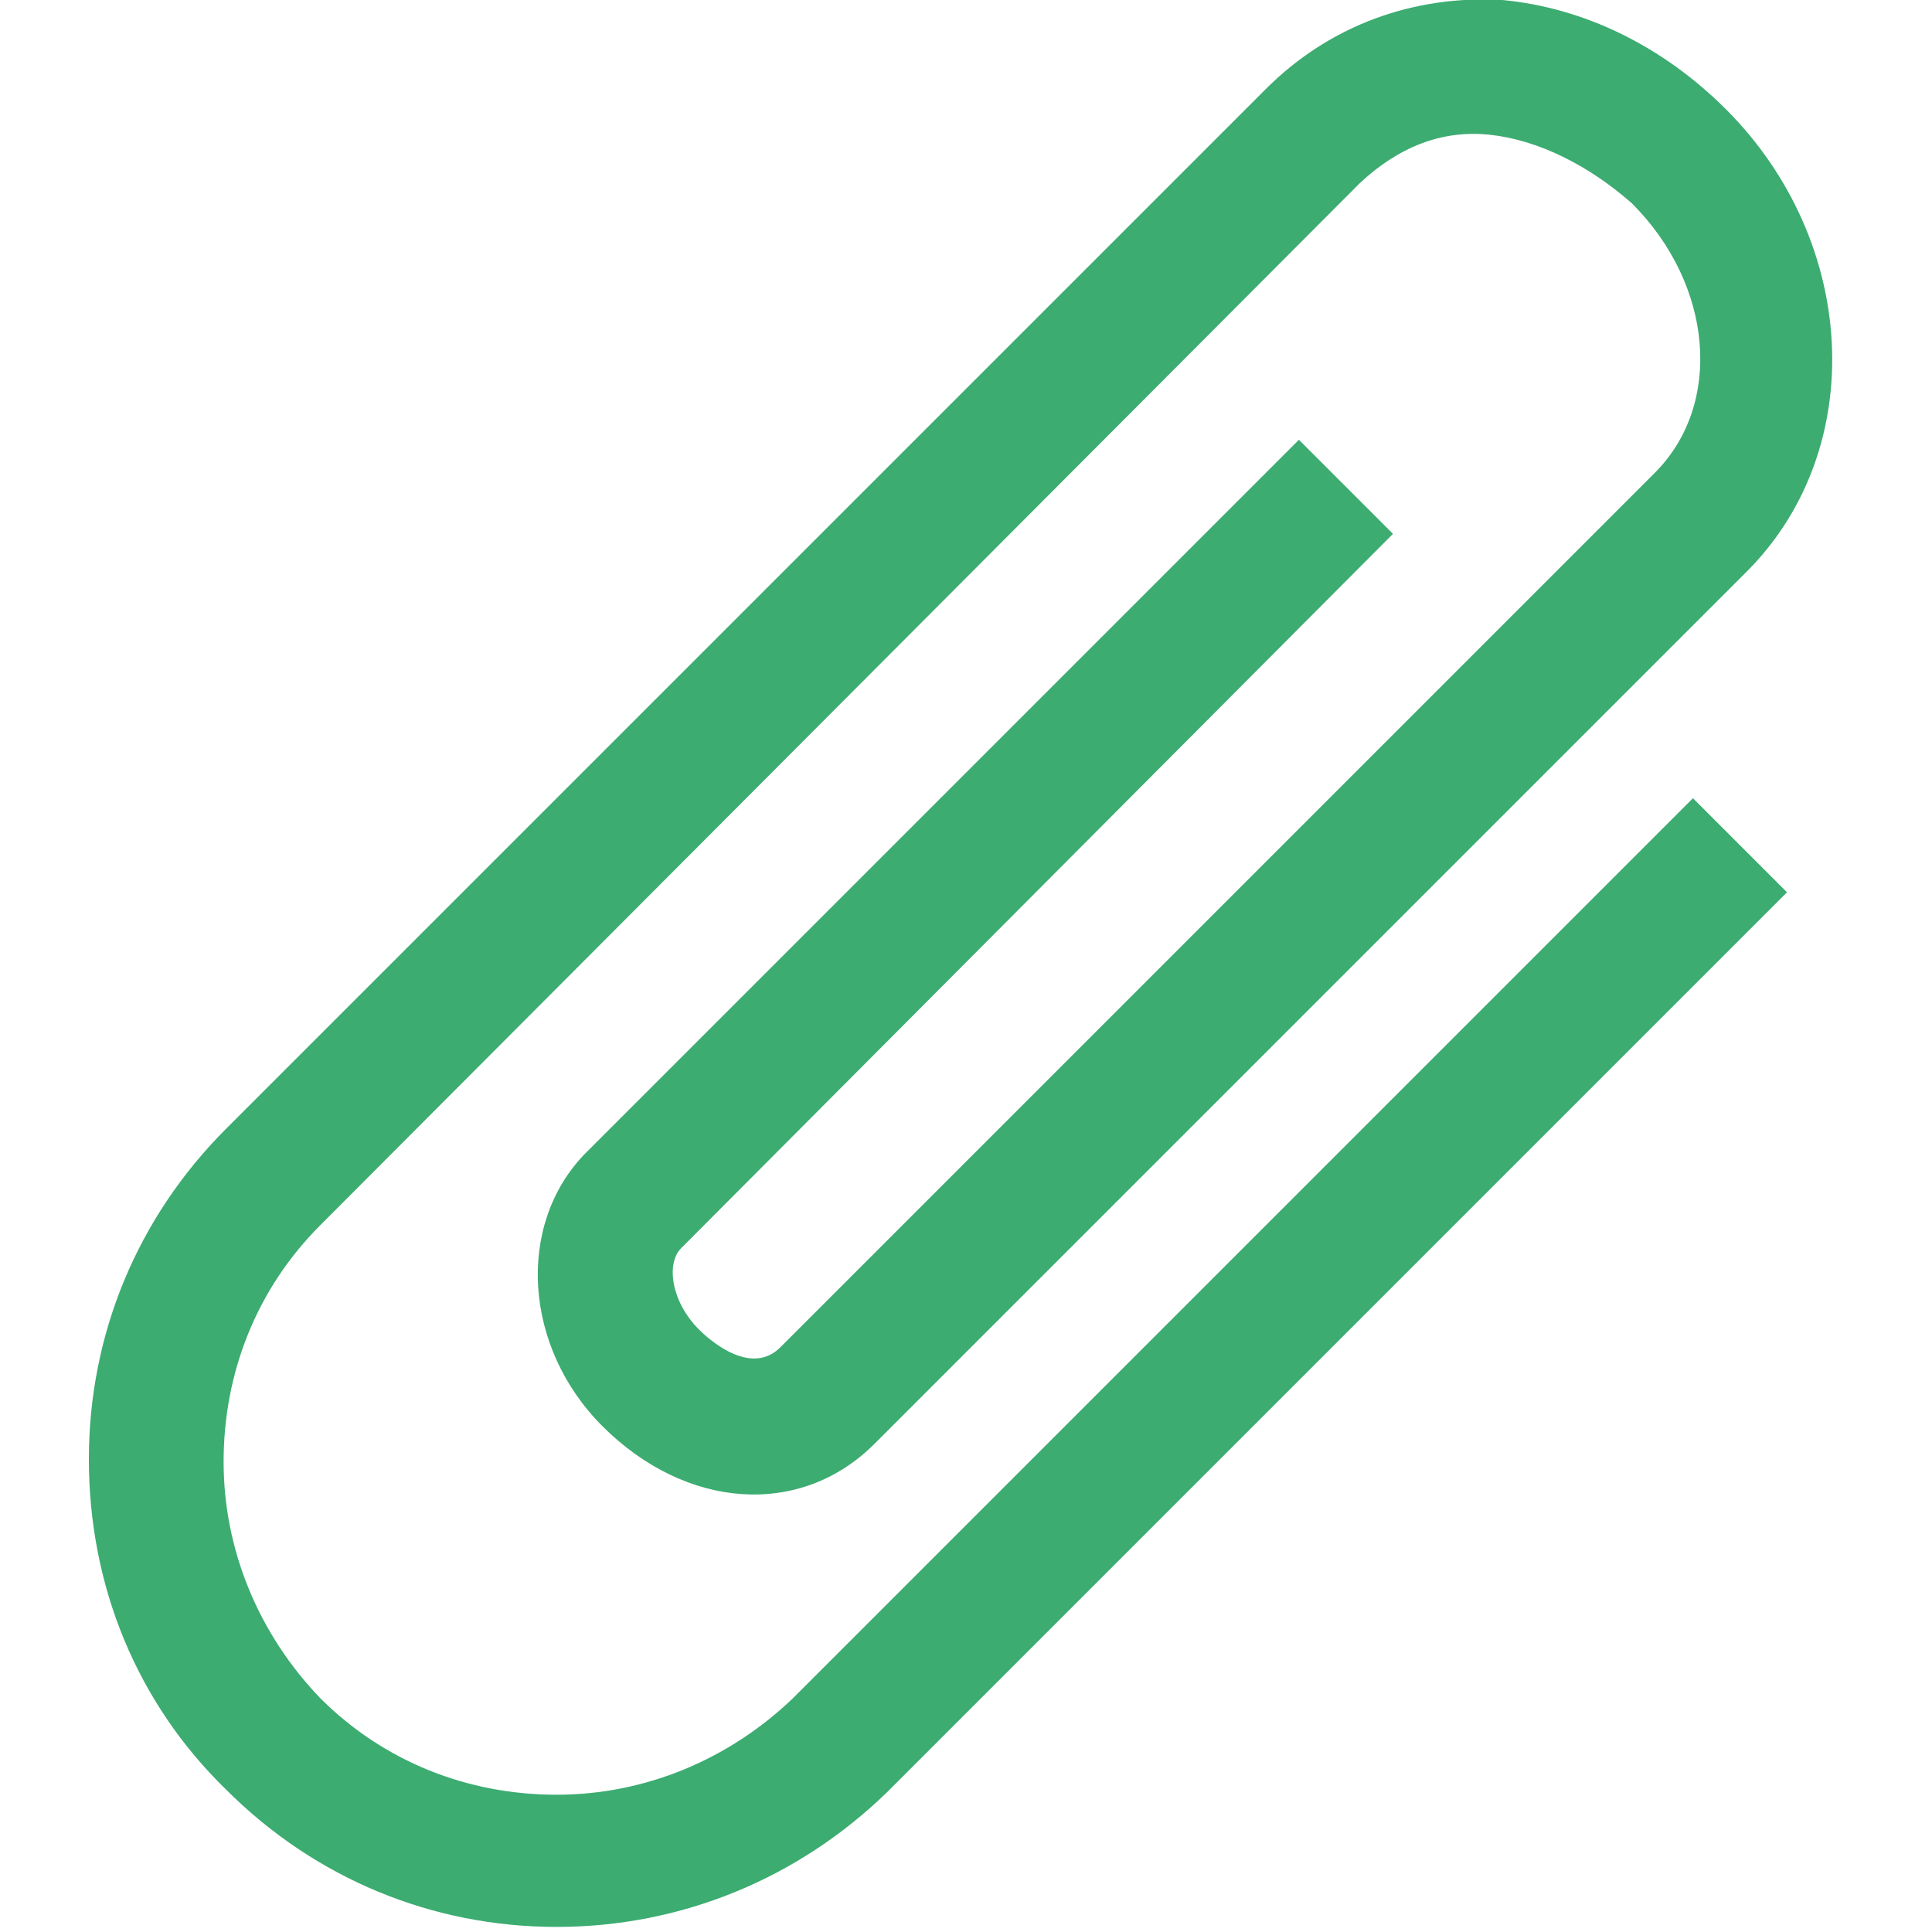 <?xml version="1.0" standalone="no"?>
<svg version="1.1" preserveAspectRatio="xMidYMid meet" viewBox="-3.496 0 76 76" class="ng-element interactive" data-id="0a58e5fd5b73480d97bbe10335c79453" style="fill: rgb(60, 172, 113); width: 42px; height: 42px; filter: none;" xmlns="http://www.w3.org/2000/svg"><g><path xmlns:default="http://www.w3.org/2000/svg" id="Attach_1_" d="M18.4,75.8L18.4,75.8c-4.9,0-9.5-1.9-13-5.4C1.9,67,0,62.4,0,57.4c0-4.9,1.9-9.5,5.4-13L46.3,3.5  C48.8,1,52.1-0.2,55.6,0c3.2,0.3,6.3,1.8,8.8,4.3c5.2,5.2,5.6,13.3,0.9,18.1L30.9,56.8c-2.9,2.9-7.4,2.6-10.7-0.7  c-3.1-3.1-3.4-7.9-0.7-10.7l28.1-28.1l3.7,3.7L23.3,49.1c-0.6,0.6-0.4,2.1,0.7,3.2c0.3,0.3,2,1.9,3.2,0.7l34.4-34.4  c2.7-2.7,2.3-7.4-0.9-10.6C59,6.5,57,5.5,55.1,5.3c-1.9-0.2-3.6,0.5-5.1,1.9L9.1,48.2c-2.5,2.5-3.8,5.8-3.8,9.3  c0,3.5,1.4,6.8,3.8,9.3c2.5,2.5,5.8,3.8,9.3,3.8l0,0c3.5,0,6.8-1.4,9.3-3.8l35.4-35.4l3.7,3.7L31.4,70.5  C27.9,73.9,23.3,75.8,18.4,75.8z" style="fill: rgb(60, 172, 113);"/></g></svg>